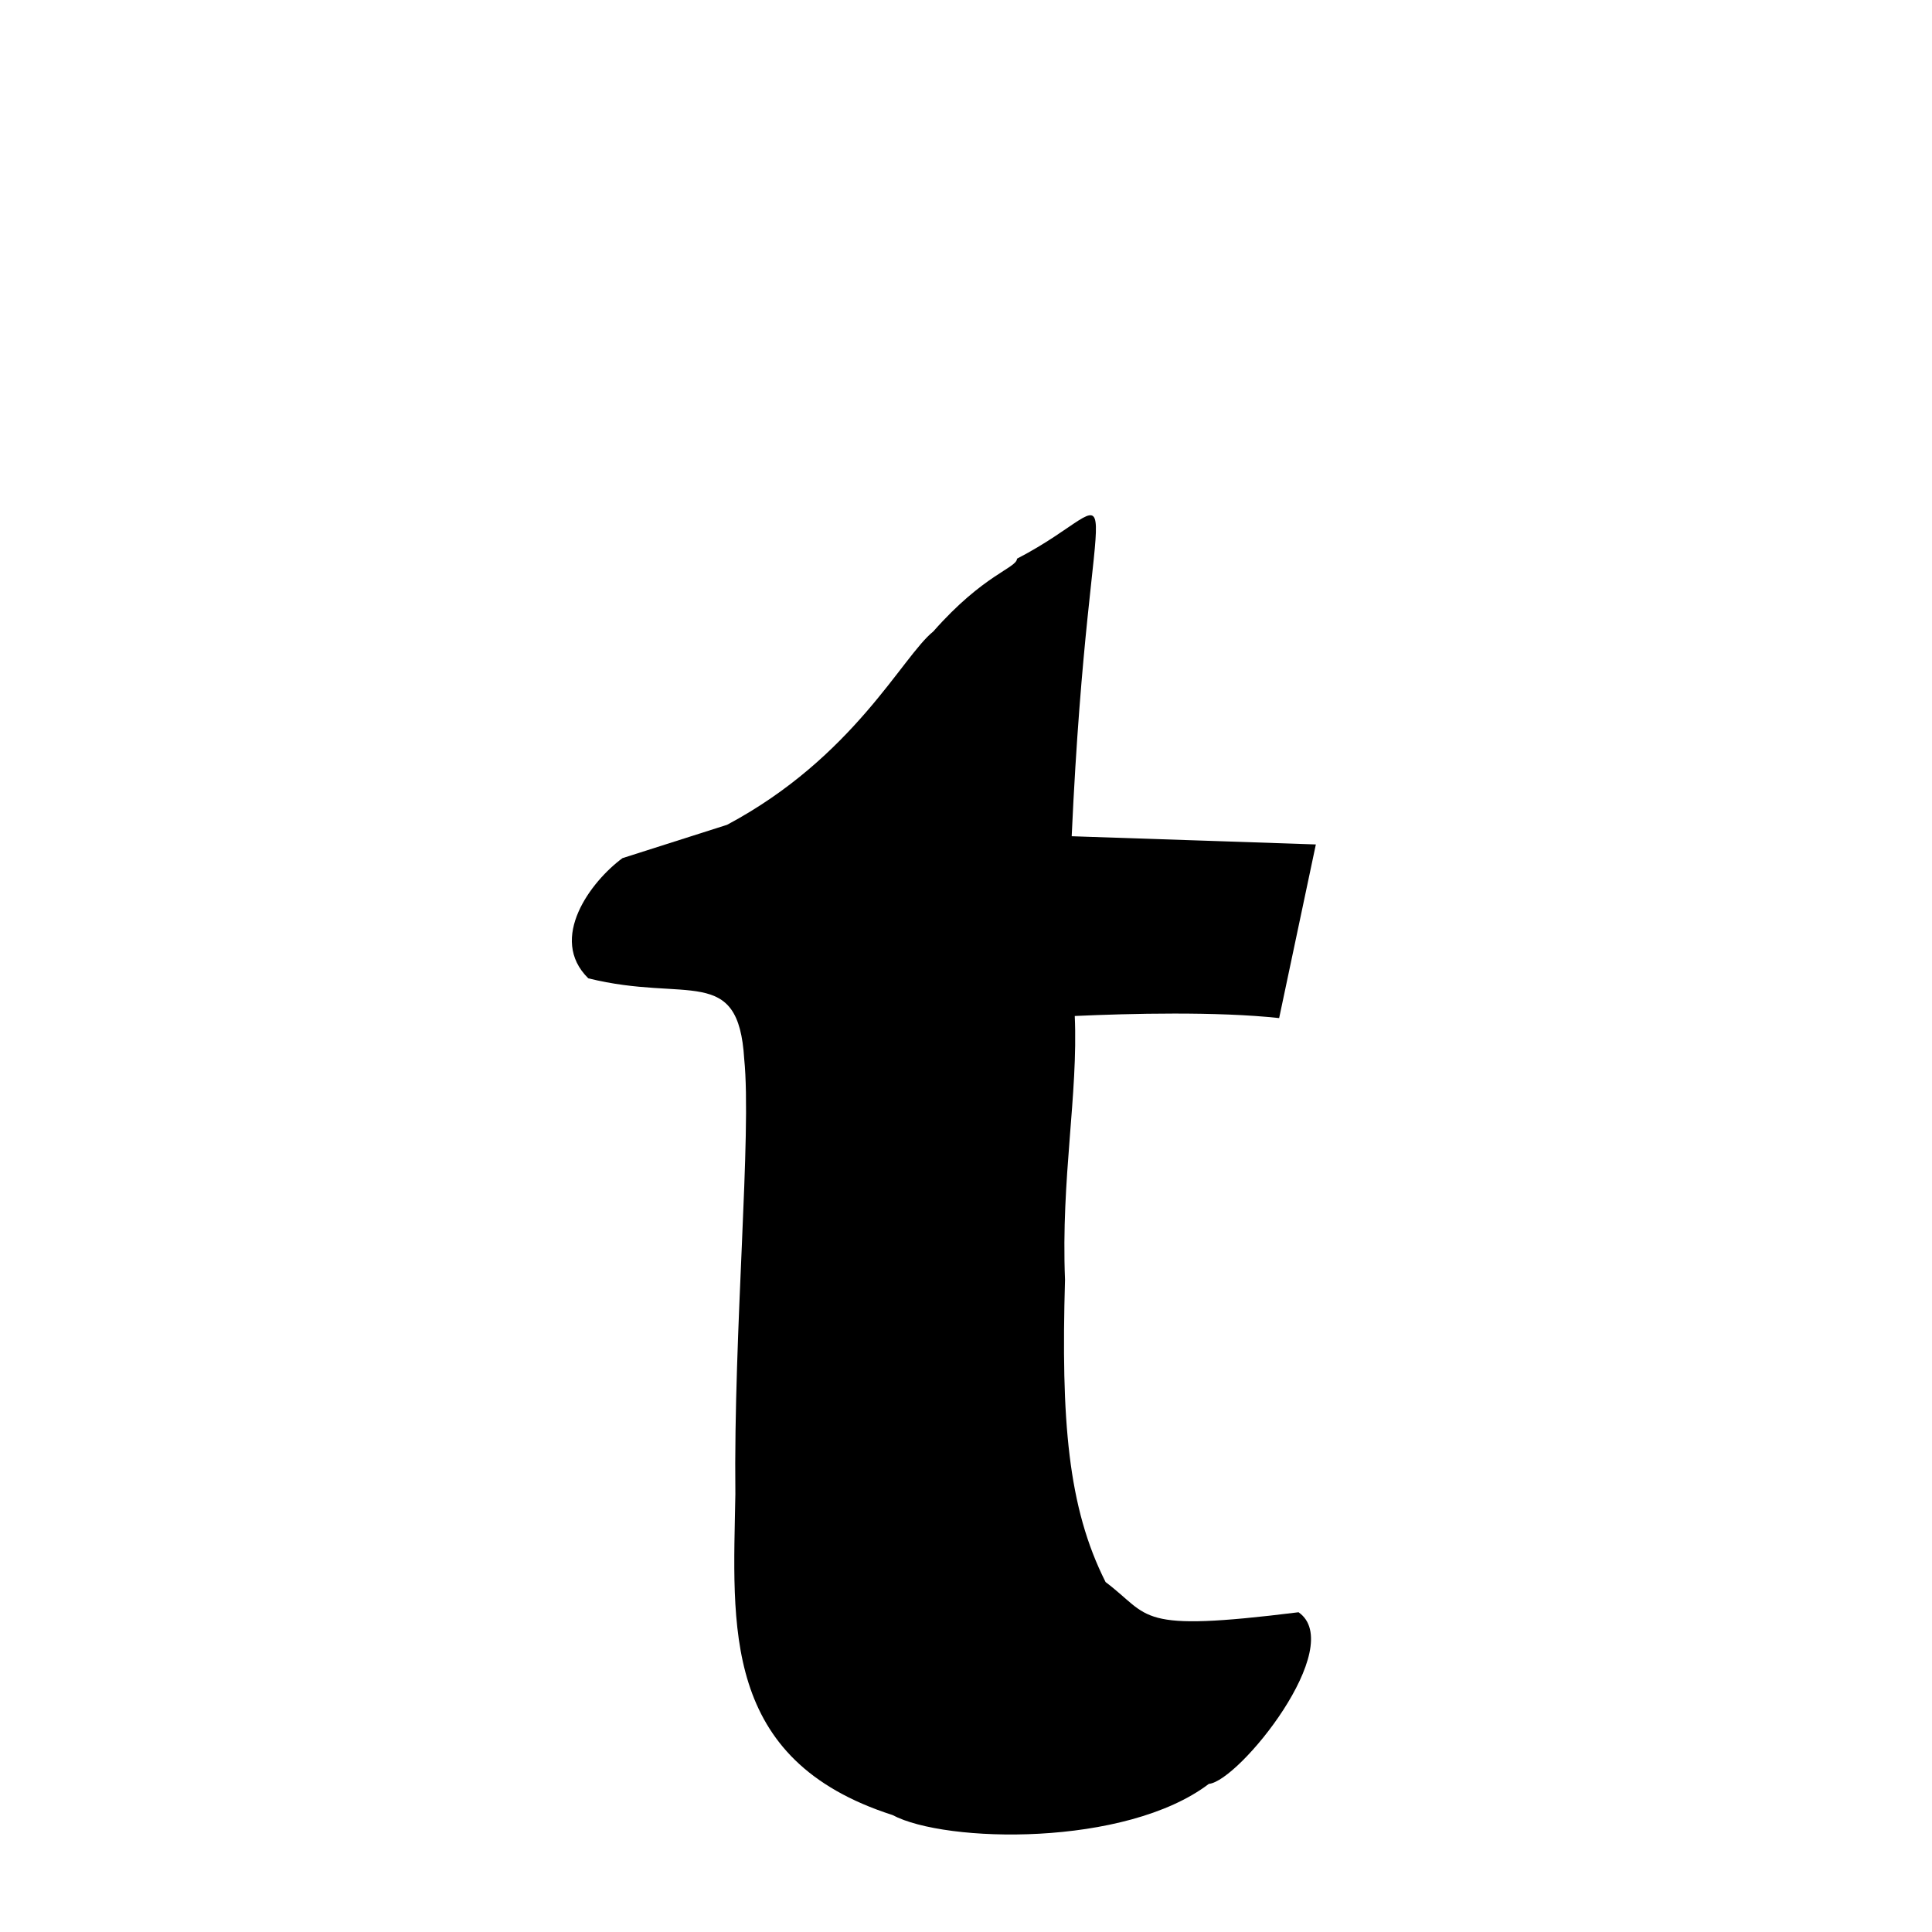 
<svg xmlns="http://www.w3.org/2000/svg" xmlns:xlink="http://www.w3.org/1999/xlink" width="50px" height="50px" style="-ms-transform: rotate(360deg); -webkit-transform: rotate(360deg); transform: rotate(360deg);" preserveAspectRatio="xMidYMid meet" viewBox="0 0 24 24"><path d="M 12.634 6.94 C 14.119 6.17 13.535 5.495 13.313 10.388 L 16.346 10.49 L 15.89 12.647 C 15.12 12.563 14.03 12.59 13.351 12.621 C 13.394 13.596 13.179 14.637 13.23 15.897 C 13.18 17.641 13.264 18.723 13.734 19.653 C 14.308 20.084 14.096 20.281 16.131 20.028 C 16.738 20.451 15.393 22.126 15.017 22.16 C 13.983 22.945 11.743 22.897 11.087 22.547 C 8.952 21.861 9.107 20.198 9.135 18.561 C 9.112 16.519 9.339 14.089 9.245 13.156 C 9.173 11.971 8.54 12.459 7.308 12.153 C 6.805 11.659 7.342 10.947 7.733 10.66 L 9.032 10.246 C 10.607 9.406 11.208 8.154 11.594 7.844 C 12.222 7.131 12.627 7.059 12.634 6.94 " stroke-width="1.0" fill="rgb(0, 0, 0)" opacity="1.0"></path></svg>
